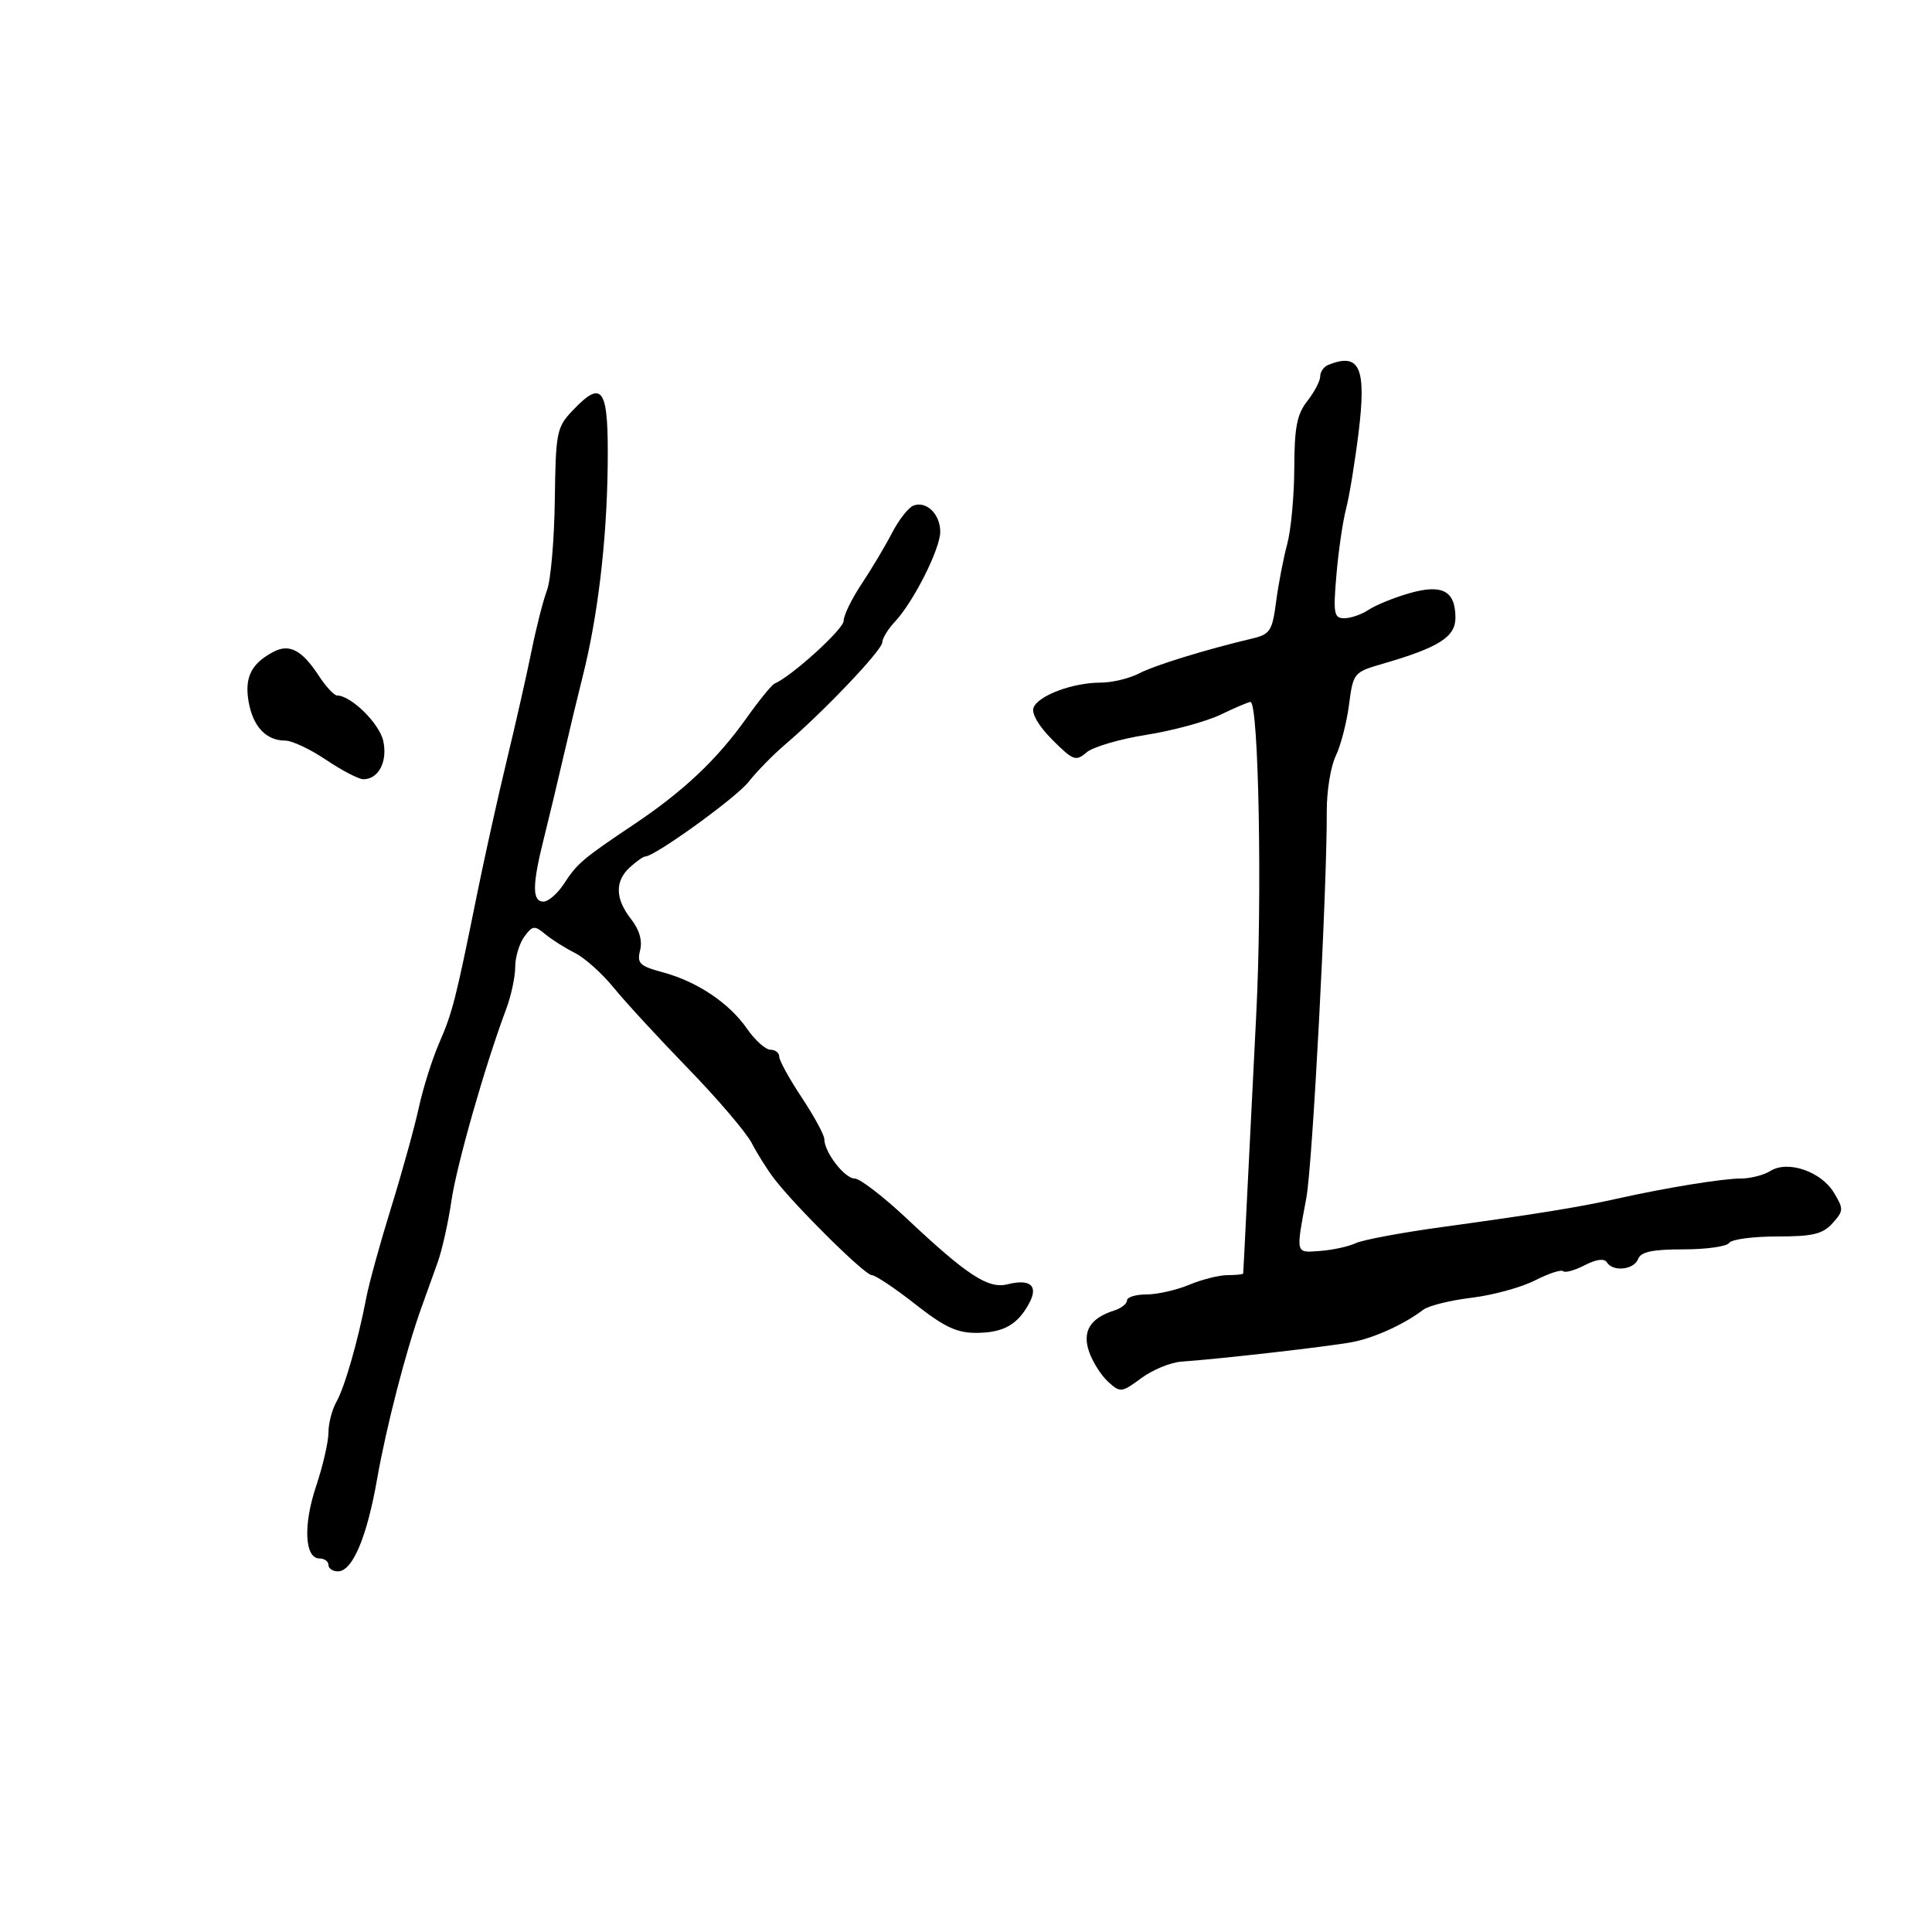 <svg xmlns="http://www.w3.org/2000/svg" width="300" height="300" viewBox="0 0 300 300" version="1.1">
	<path d="M 206.250 56.662 C 205.563 56.940, 205 57.743, 205 58.448 C 205 59.153, 204.100 60.874, 203 62.273 C 201.392 64.317, 200.995 66.354, 200.976 72.658 C 200.963 76.971, 200.467 82.300, 199.875 84.500 C 199.282 86.700, 198.505 90.733, 198.149 93.463 C 197.563 97.941, 197.207 98.495, 194.500 99.137 C 187.139 100.885, 179.335 103.292, 176.828 104.589 C 175.327 105.365, 172.646 106, 170.871 106 C 166.585 106, 161.211 108.009, 160.493 109.880 C 160.142 110.793, 161.290 112.757, 163.417 114.884 C 166.637 118.104, 167.061 118.261, 168.709 116.838 C 169.694 115.987, 173.875 114.757, 178 114.104 C 182.125 113.450, 187.330 112.035, 189.566 110.958 C 191.802 109.881, 193.874 109, 194.171 109 C 195.450 109, 196.008 139.133, 195.070 157.500 C 194.508 168.500, 193.831 182, 193.565 187.500 C 193.299 193, 193.063 197.613, 193.041 197.750 C 193.018 197.887, 191.930 198, 190.622 198 C 189.314 198, 186.629 198.675, 184.654 199.500 C 182.680 200.325, 179.700 201, 178.032 201 C 176.364 201, 175 201.420, 175 201.933 C 175 202.446, 174.103 203.150, 173.006 203.498 C 169.262 204.686, 168.016 206.746, 169.121 209.917 C 169.675 211.506, 171.008 213.602, 172.084 214.576 C 173.963 216.277, 174.165 216.254, 177.218 213.997 C 178.966 212.704, 181.770 211.552, 183.448 211.435 C 189.443 211.019, 206.562 209.061, 210 208.398 C 213.436 207.735, 218.033 205.638, 221 203.381 C 221.825 202.753, 225.195 201.914, 228.490 201.518 C 231.784 201.121, 236.215 199.911, 238.336 198.828 C 240.458 197.746, 242.432 197.099, 242.724 197.390 C 243.015 197.682, 244.521 197.265, 246.070 196.464 C 247.852 195.542, 249.113 195.373, 249.502 196.004 C 250.444 197.527, 253.714 197.189, 254.362 195.500 C 254.791 194.380, 256.579 194, 261.410 194 C 264.969 194, 268.160 193.550, 268.500 193 C 268.840 192.450, 272.172 192, 275.904 192 C 281.476 192, 283.022 191.633, 284.546 189.949 C 286.284 188.029, 286.298 187.728, 284.769 185.199 C 282.774 181.900, 277.615 180.135, 274.908 181.825 C 273.874 182.471, 271.811 183, 270.324 183 C 267.477 183, 258.571 184.453, 251 186.152 C 245.272 187.438, 238.415 188.548, 224 190.524 C 217.675 191.390, 211.600 192.525, 210.500 193.044 C 209.400 193.564, 206.925 194.104, 205 194.244 C 201.114 194.528, 201.203 194.872, 202.851 186 C 203.813 180.820, 206.068 138.085, 206.021 125.904 C 206.010 122.826, 206.633 119.001, 207.406 117.404 C 208.180 115.807, 209.110 112.227, 209.473 109.449 C 210.126 104.453, 210.184 104.382, 214.817 103.037 C 223.417 100.540, 226 98.900, 226 95.937 C 226 91.736, 223.947 90.645, 218.823 92.123 C 216.445 92.808, 213.612 93.961, 212.527 94.685 C 211.443 95.408, 209.743 96, 208.750 96 C 207.131 96, 207.004 95.304, 207.521 89.250 C 207.838 85.537, 208.511 80.925, 209.017 79 C 209.523 77.075, 210.401 71.720, 210.967 67.101 C 212.198 57.065, 211.127 54.694, 206.250 56.662 M 88.900 63.762 C 86.440 66.351, 86.291 67.107, 86.149 77.686 C 86.067 83.838, 85.519 90.135, 84.931 91.681 C 84.344 93.226, 83.273 97.418, 82.552 100.995 C 81.832 104.573, 80.101 112.225, 78.706 118 C 77.311 123.775, 75.214 133.225, 74.047 139 C 70.753 155.289, 70.268 157.189, 68.179 162 C 67.105 164.475, 65.688 168.975, 65.031 172 C 64.373 175.025, 62.442 182, 60.739 187.500 C 59.036 193, 57.298 199.300, 56.878 201.500 C 55.599 208.190, 53.536 215.379, 52.234 217.684 C 51.555 218.886, 51 221.037, 51 222.466 C 51 223.894, 50.137 227.636, 49.083 230.782 C 47.057 236.823, 47.303 242, 49.617 242 C 50.377 242, 51 242.450, 51 243 C 51 243.550, 51.663 244, 52.474 244 C 54.728 244, 56.964 238.735, 58.553 229.688 C 59.985 221.532, 63.057 209.656, 65.455 203 C 66.149 201.075, 67.279 197.925, 67.967 196 C 68.655 194.075, 69.611 189.800, 70.091 186.500 C 70.904 180.910, 75.331 165.394, 78.584 156.730 C 79.363 154.656, 80 151.705, 80 150.171 C 80 148.637, 80.634 146.515, 81.410 145.454 C 82.688 143.706, 82.991 143.669, 84.660 145.056 C 85.672 145.898, 87.744 147.209, 89.263 147.969 C 90.783 148.730, 93.483 151.144, 95.263 153.333 C 97.044 155.523, 102.253 161.181, 106.840 165.907 C 111.426 170.633, 115.878 175.850, 116.731 177.500 C 117.584 179.150, 119.142 181.625, 120.191 183 C 123.480 187.308, 134.291 198, 135.357 198 C 135.917 198, 138.953 200.025, 142.103 202.500 C 146.668 206.086, 148.610 206.994, 151.666 206.968 C 155.850 206.933, 158.043 205.684, 159.839 202.311 C 161.264 199.635, 159.970 198.540, 156.432 199.428 C 153.459 200.174, 150.167 198.026, 140.847 189.259 C 137.188 185.816, 133.527 183, 132.712 183 C 131.155 183, 128 178.909, 128 176.889 C 128 176.239, 126.425 173.334, 124.500 170.434 C 122.575 167.534, 121 164.675, 121 164.081 C 121 163.486, 120.383 163, 119.629 163 C 118.875 163, 117.244 161.537, 116.005 159.750 C 113.226 155.741, 108.260 152.416, 102.889 150.970 C 99.319 150.009, 98.887 149.587, 99.396 147.557 C 99.773 146.058, 99.276 144.350, 97.989 142.713 C 95.510 139.562, 95.455 136.803, 97.829 134.655 C 98.835 133.745, 99.893 133, 100.180 133 C 101.671 133, 114.315 123.868, 116.252 121.392 C 117.489 119.812, 120.075 117.176, 122 115.533 C 127.941 110.464, 137 100.933, 137 99.751 C 137 99.134, 137.880 97.692, 138.955 96.548 C 141.851 93.465, 146 85.233, 146 82.570 C 146 79.838, 143.849 77.737, 141.841 78.508 C 141.064 78.806, 139.561 80.726, 138.500 82.775 C 137.440 84.824, 135.319 88.381, 133.786 90.680 C 132.254 92.979, 131 95.556, 131 96.407 C 131 97.690, 122.967 104.986, 120.264 106.158 C 119.830 106.346, 117.855 108.777, 115.875 111.561 C 111.335 117.944, 106.143 122.847, 98.500 127.970 C 90.458 133.360, 89.640 134.054, 87.560 137.250 C 86.575 138.762, 85.147 140, 84.385 140 C 82.620 140, 82.634 137.427, 84.439 130.235 C 85.230 127.081, 86.602 121.350, 87.488 117.500 C 88.374 113.650, 89.724 108.025, 90.488 105 C 92.816 95.788, 94.213 84.062, 94.360 72.516 C 94.517 60.189, 93.635 58.775, 88.900 63.762 M 42.474 101.209 C 39.021 103.028, 37.946 105.178, 38.604 108.951 C 39.281 112.831, 41.321 115, 44.296 115 C 45.349 115, 48.210 116.350, 50.655 118 C 53.100 119.650, 55.698 121, 56.428 121 C 58.786 121, 60.214 118.249, 59.512 115.055 C 58.915 112.336, 54.516 108.005, 52.346 107.997 C 51.881 107.996, 50.600 106.615, 49.500 104.930 C 46.902 100.950, 44.940 99.911, 42.474 101.209" stroke="none" fill="black" fill-rule="evenodd"/>
</svg>